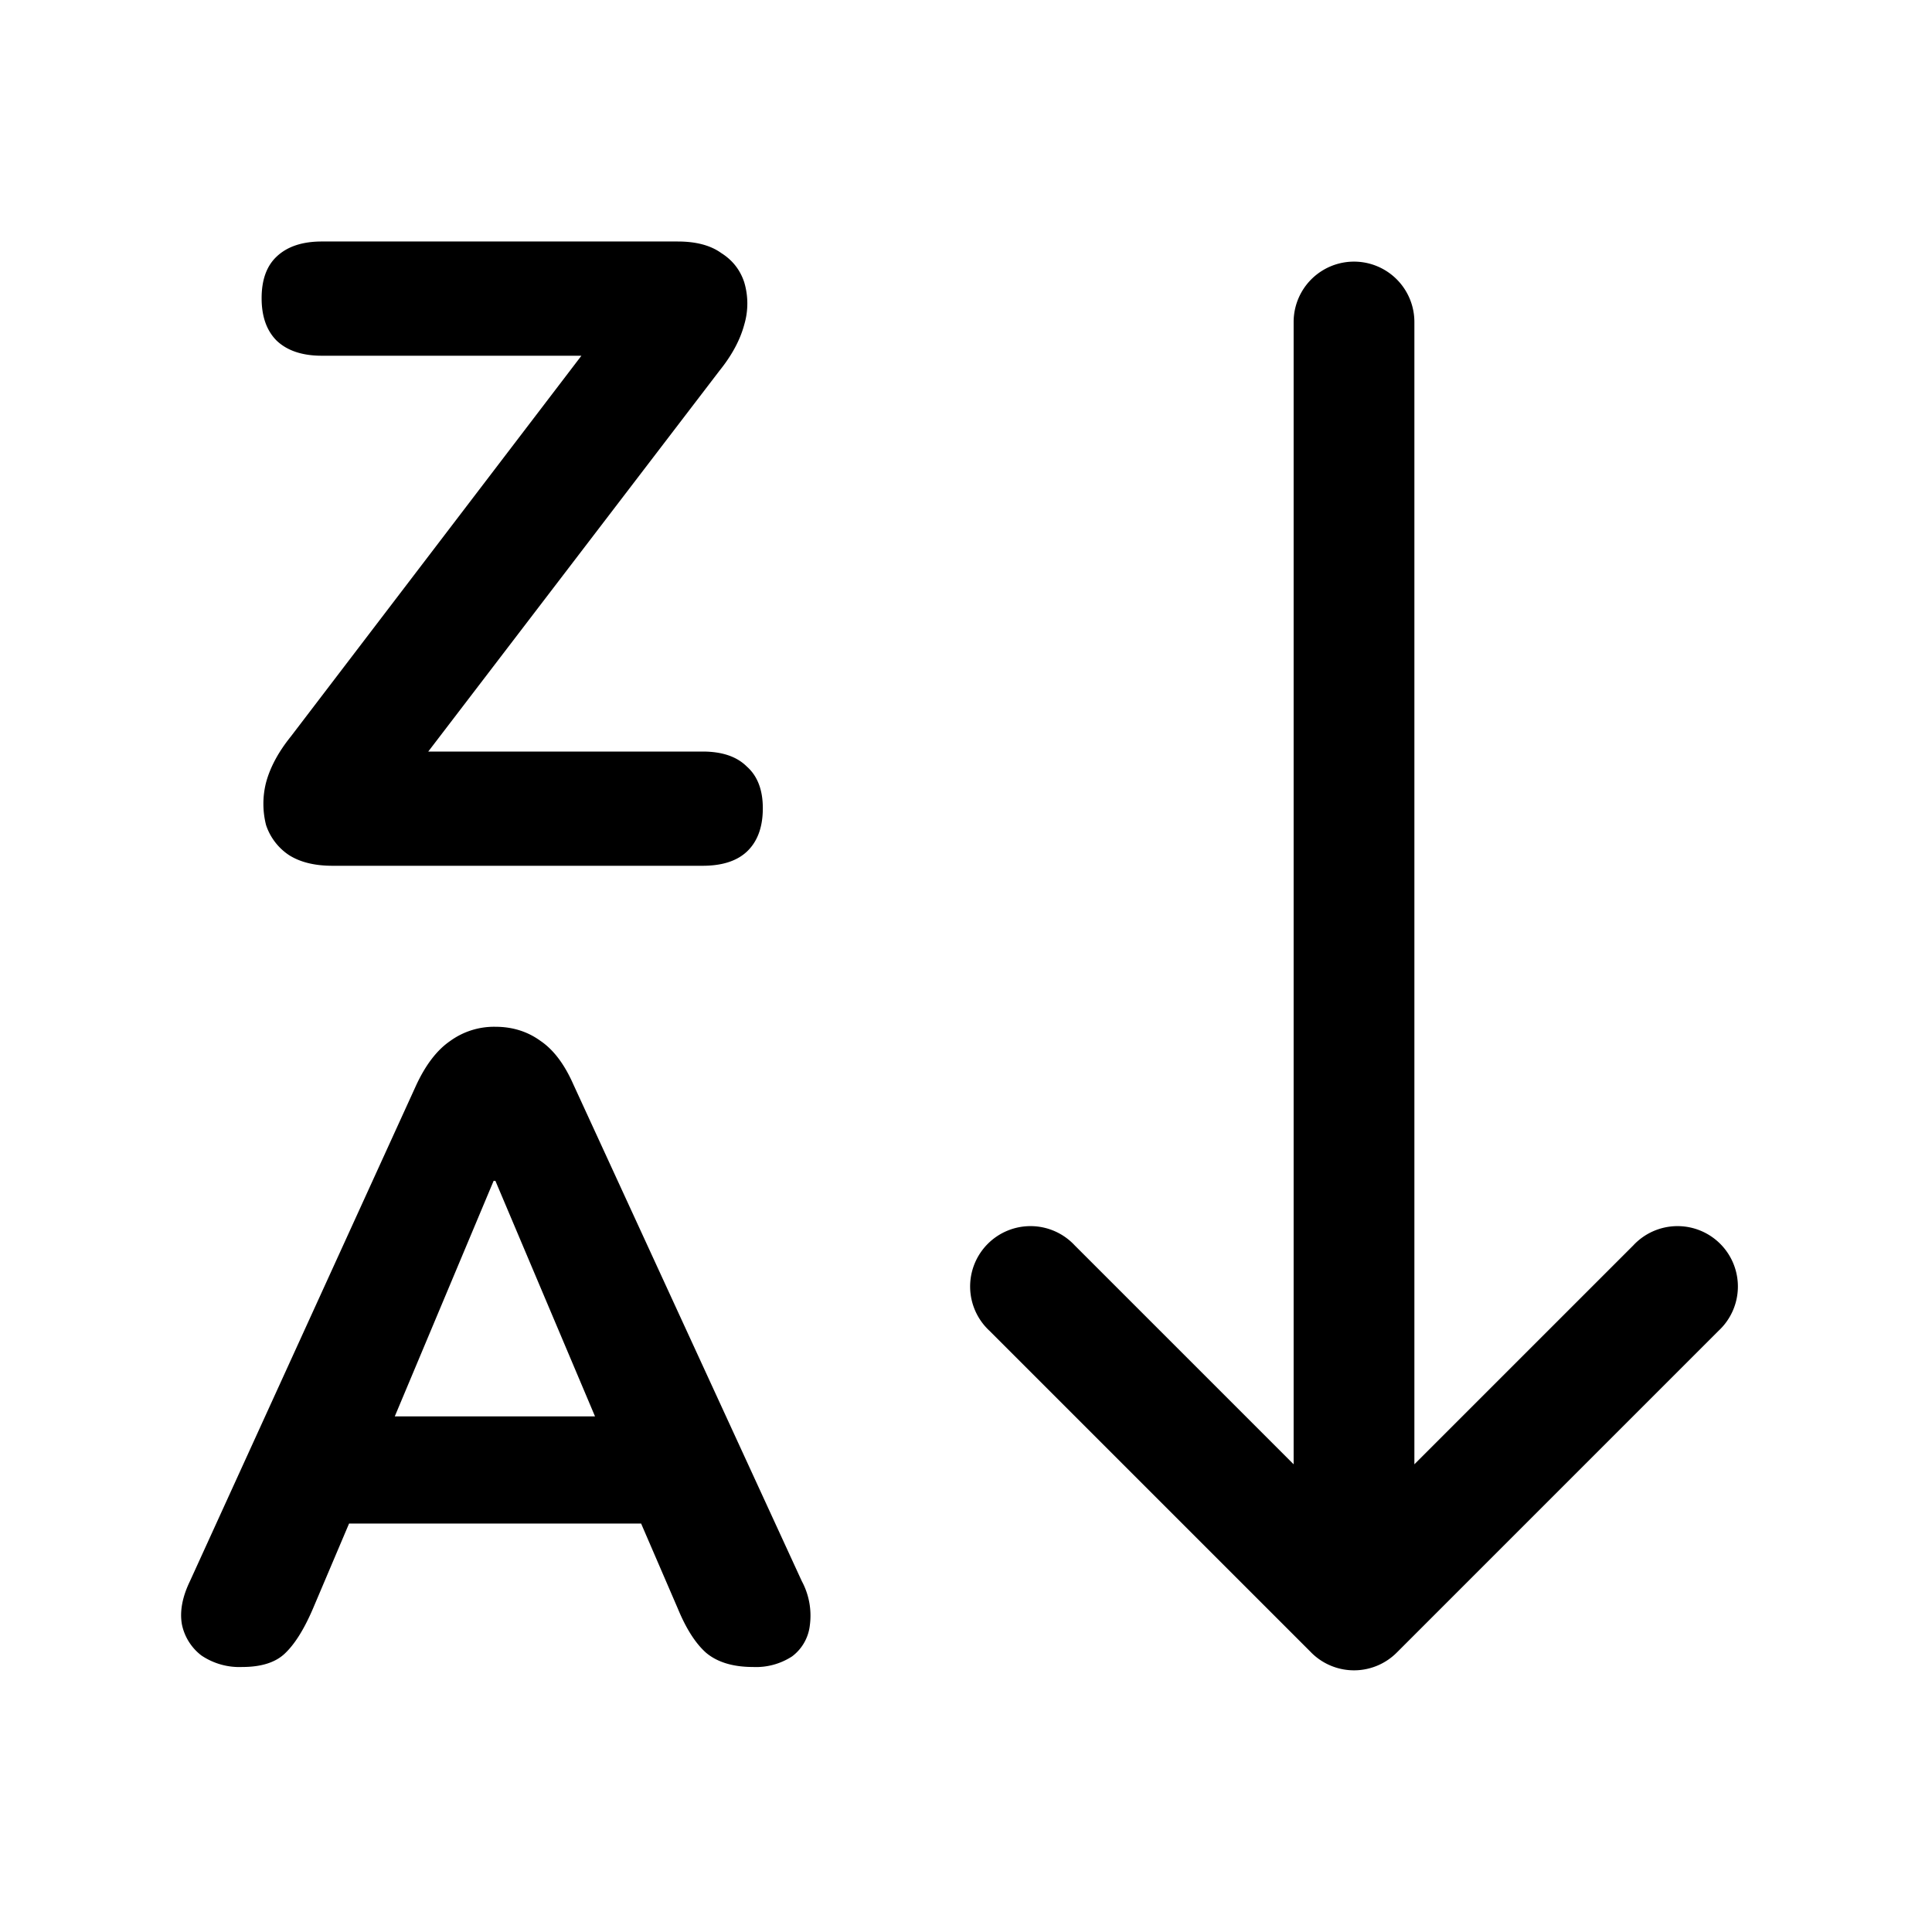 <svg xmlns="http://www.w3.org/2000/svg" width="24" height="24" fill="currentColor" viewBox="0 0 24 24">
  <path fill-rule="evenodd" d="M17.35 20.53a.75.75 0 0 1-1.06 0l-4-4a.75.75 0 1 1 1.06-1.06l2.72 2.72V4a.75.75 0 0 1 1.5 0v14.19l2.72-2.72a.75.75 0 1 1 1.06 1.06l-4 4Z" clip-rule="evenodd"/>
  <path d="M4.13 10.755c-.22 0-.4-.044-.539-.132a.72.72 0 0 1-.286-.374 1.07 1.07 0 0 1 0-.528c.051-.19.154-.381.308-.572l4.004-5.247v.517H3.998c-.242 0-.429-.062-.561-.187-.125-.125-.187-.3-.187-.528 0-.227.062-.4.187-.517.132-.125.319-.187.561-.187H8.42c.227 0 .407.048.539.143.14.088.235.209.286.363a.921.921 0 0 1 0 .528c-.051.19-.154.381-.308.572L4.933 9.842v-.506h3.795c.242 0 .425.062.55.187.132.117.198.29.198.517 0 .235-.066.414-.198.539-.125.117-.308.176-.55.176H4.13Zm-1.122 9.953a.843.843 0 0 1-.506-.143.65.65 0 0 1-.242-.385c-.029-.161.004-.341.1-.539l2.815-6.171c.118-.25.257-.429.418-.539a.929.929 0 0 1 .561-.176c.213 0 .4.059.561.176.162.11.297.29.407.539l2.838 6.171a.904.904 0 0 1 .1.55.56.56 0 0 1-.22.385.82.82 0 0 1-.485.132c-.249 0-.443-.059-.583-.176-.132-.117-.249-.3-.352-.55l-.66-1.529.682.473H3.855l.682-.473-.649 1.529c-.11.257-.227.444-.352.561-.117.11-.293.165-.528.165Zm3.124-6.039-1.408 3.355-.297-.429H7.87l-.297.429-1.419-3.355h-.022Z"/>
</svg>
